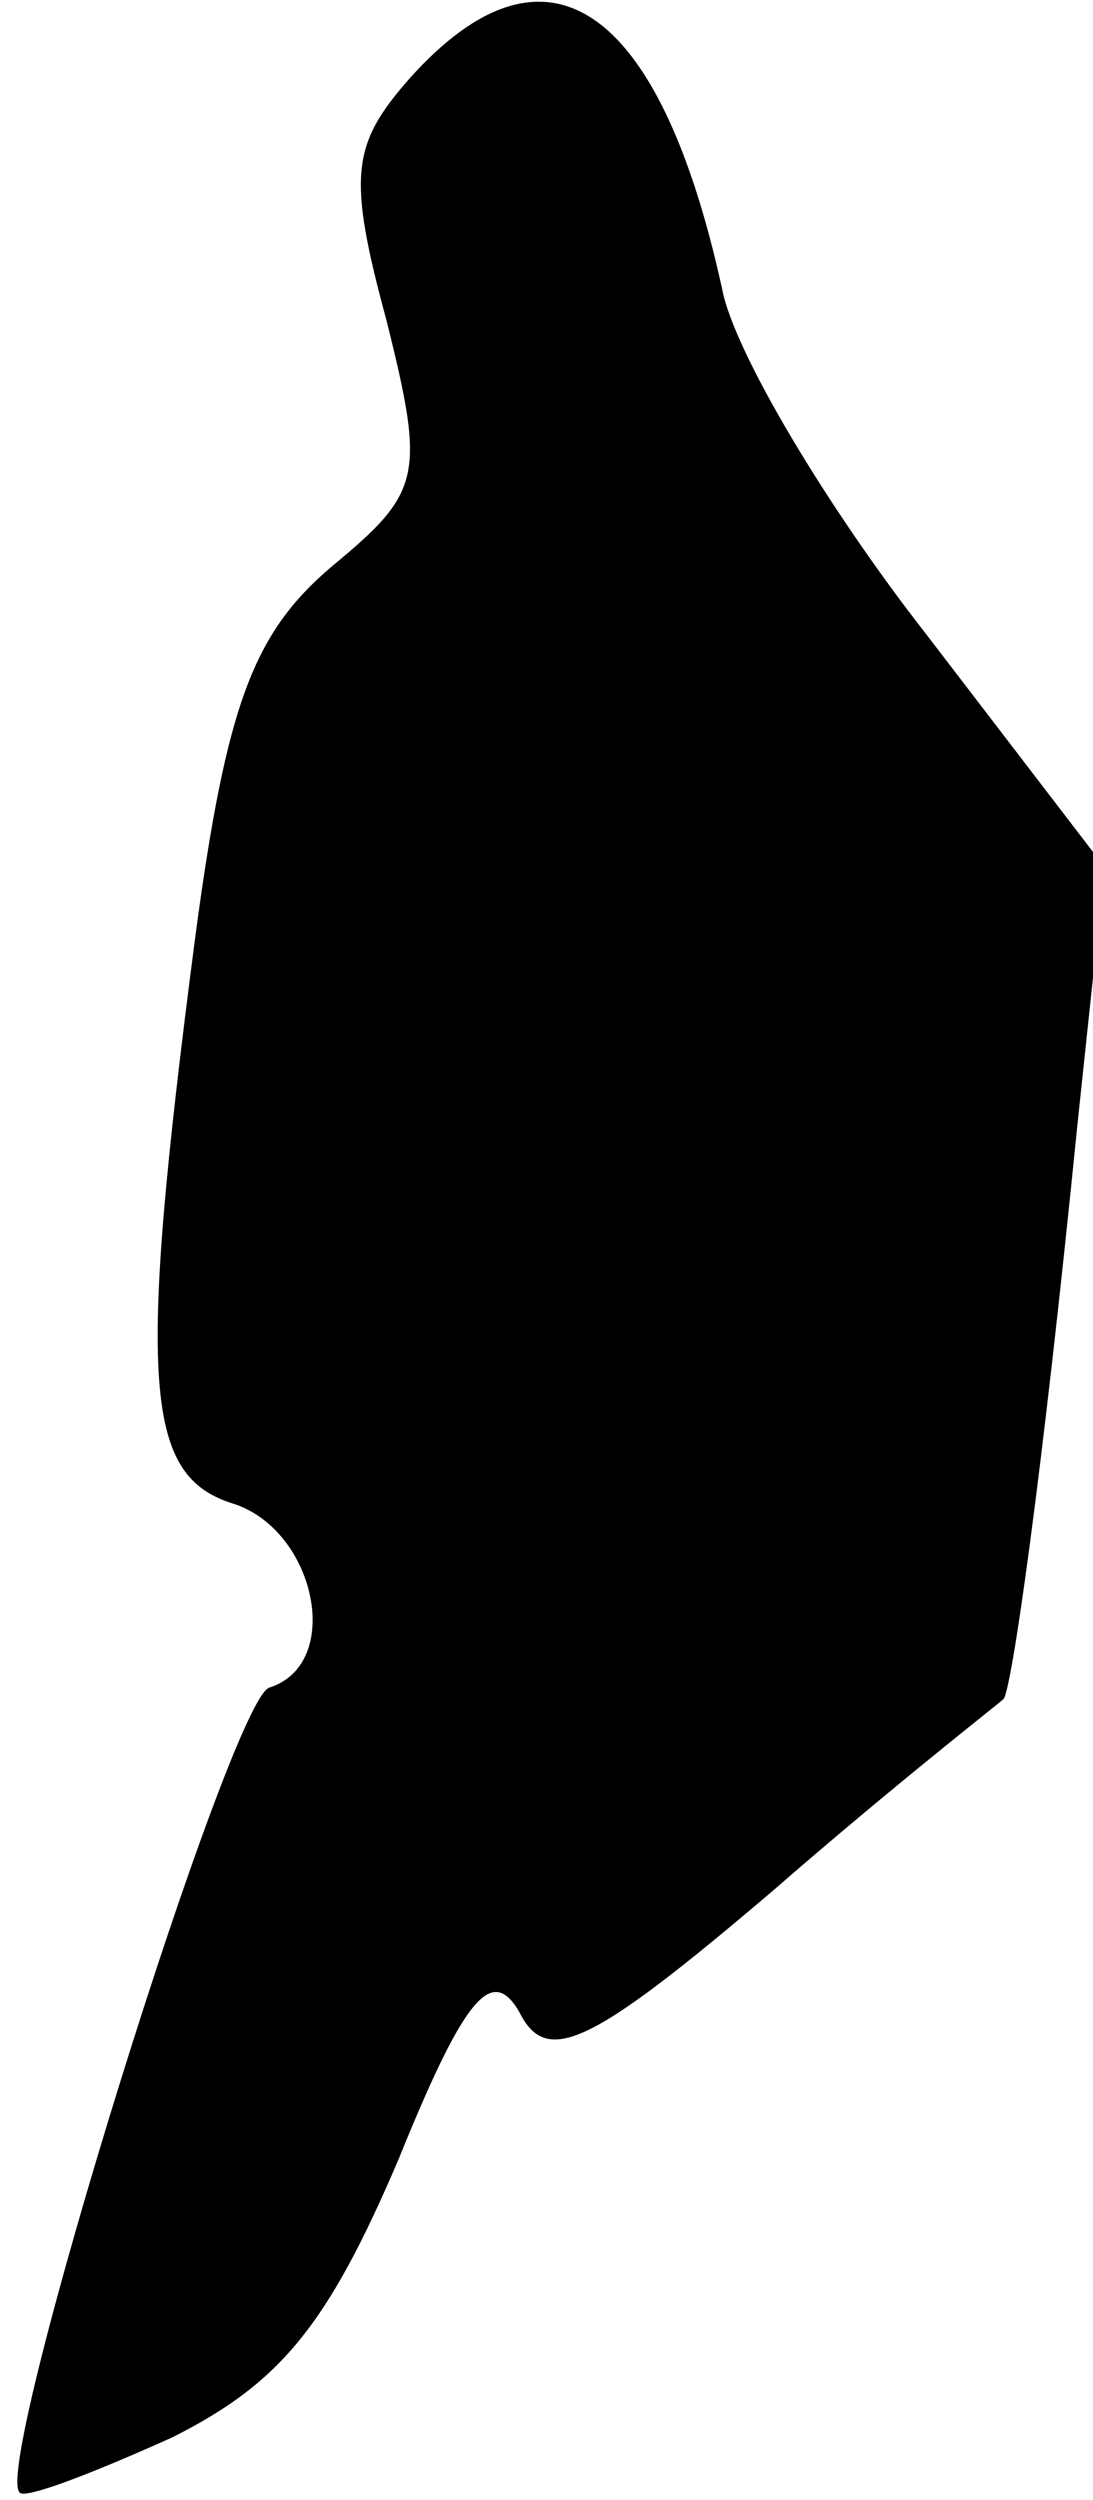 <?xml version="1.0" standalone="no"?>
<!DOCTYPE svg PUBLIC "-//W3C//DTD SVG 20010904//EN"
 "http://www.w3.org/TR/2001/REC-SVG-20010904/DTD/svg10.dtd">
<svg version="1.0" xmlns="http://www.w3.org/2000/svg"
 width="28pt" height="64pt" viewBox="0 0 28 64"
 preserveAspectRatio="xMidYMid meet">
<g transform="translate(0,64) scale(0.1,-0.1)"
fill="#000000" stroke="none">
<path fill="#000000" stroke="none" d="M105 620 c-15 -17 -16 -25 -6 -62 10
-40 9 -44 -14 -63 -20 -17 -27 -35 -35 -95 -15 -115 -13 -138 10 -145 21 -7
28 -41 9 -47 -10 -3 -71 -199 -64 -206 1 -2 19 5 39 14 28 14 40 29 58 71 17
42 24 50 31 38 7 -14 18 -9 65 31 31 27 58 48 59 49 2 1 10 57 19 147 l7 66
-46 60 c-25 32 -49 72 -52 88 -16 73 -45 93 -80 54z"/>
</g>
</svg>
